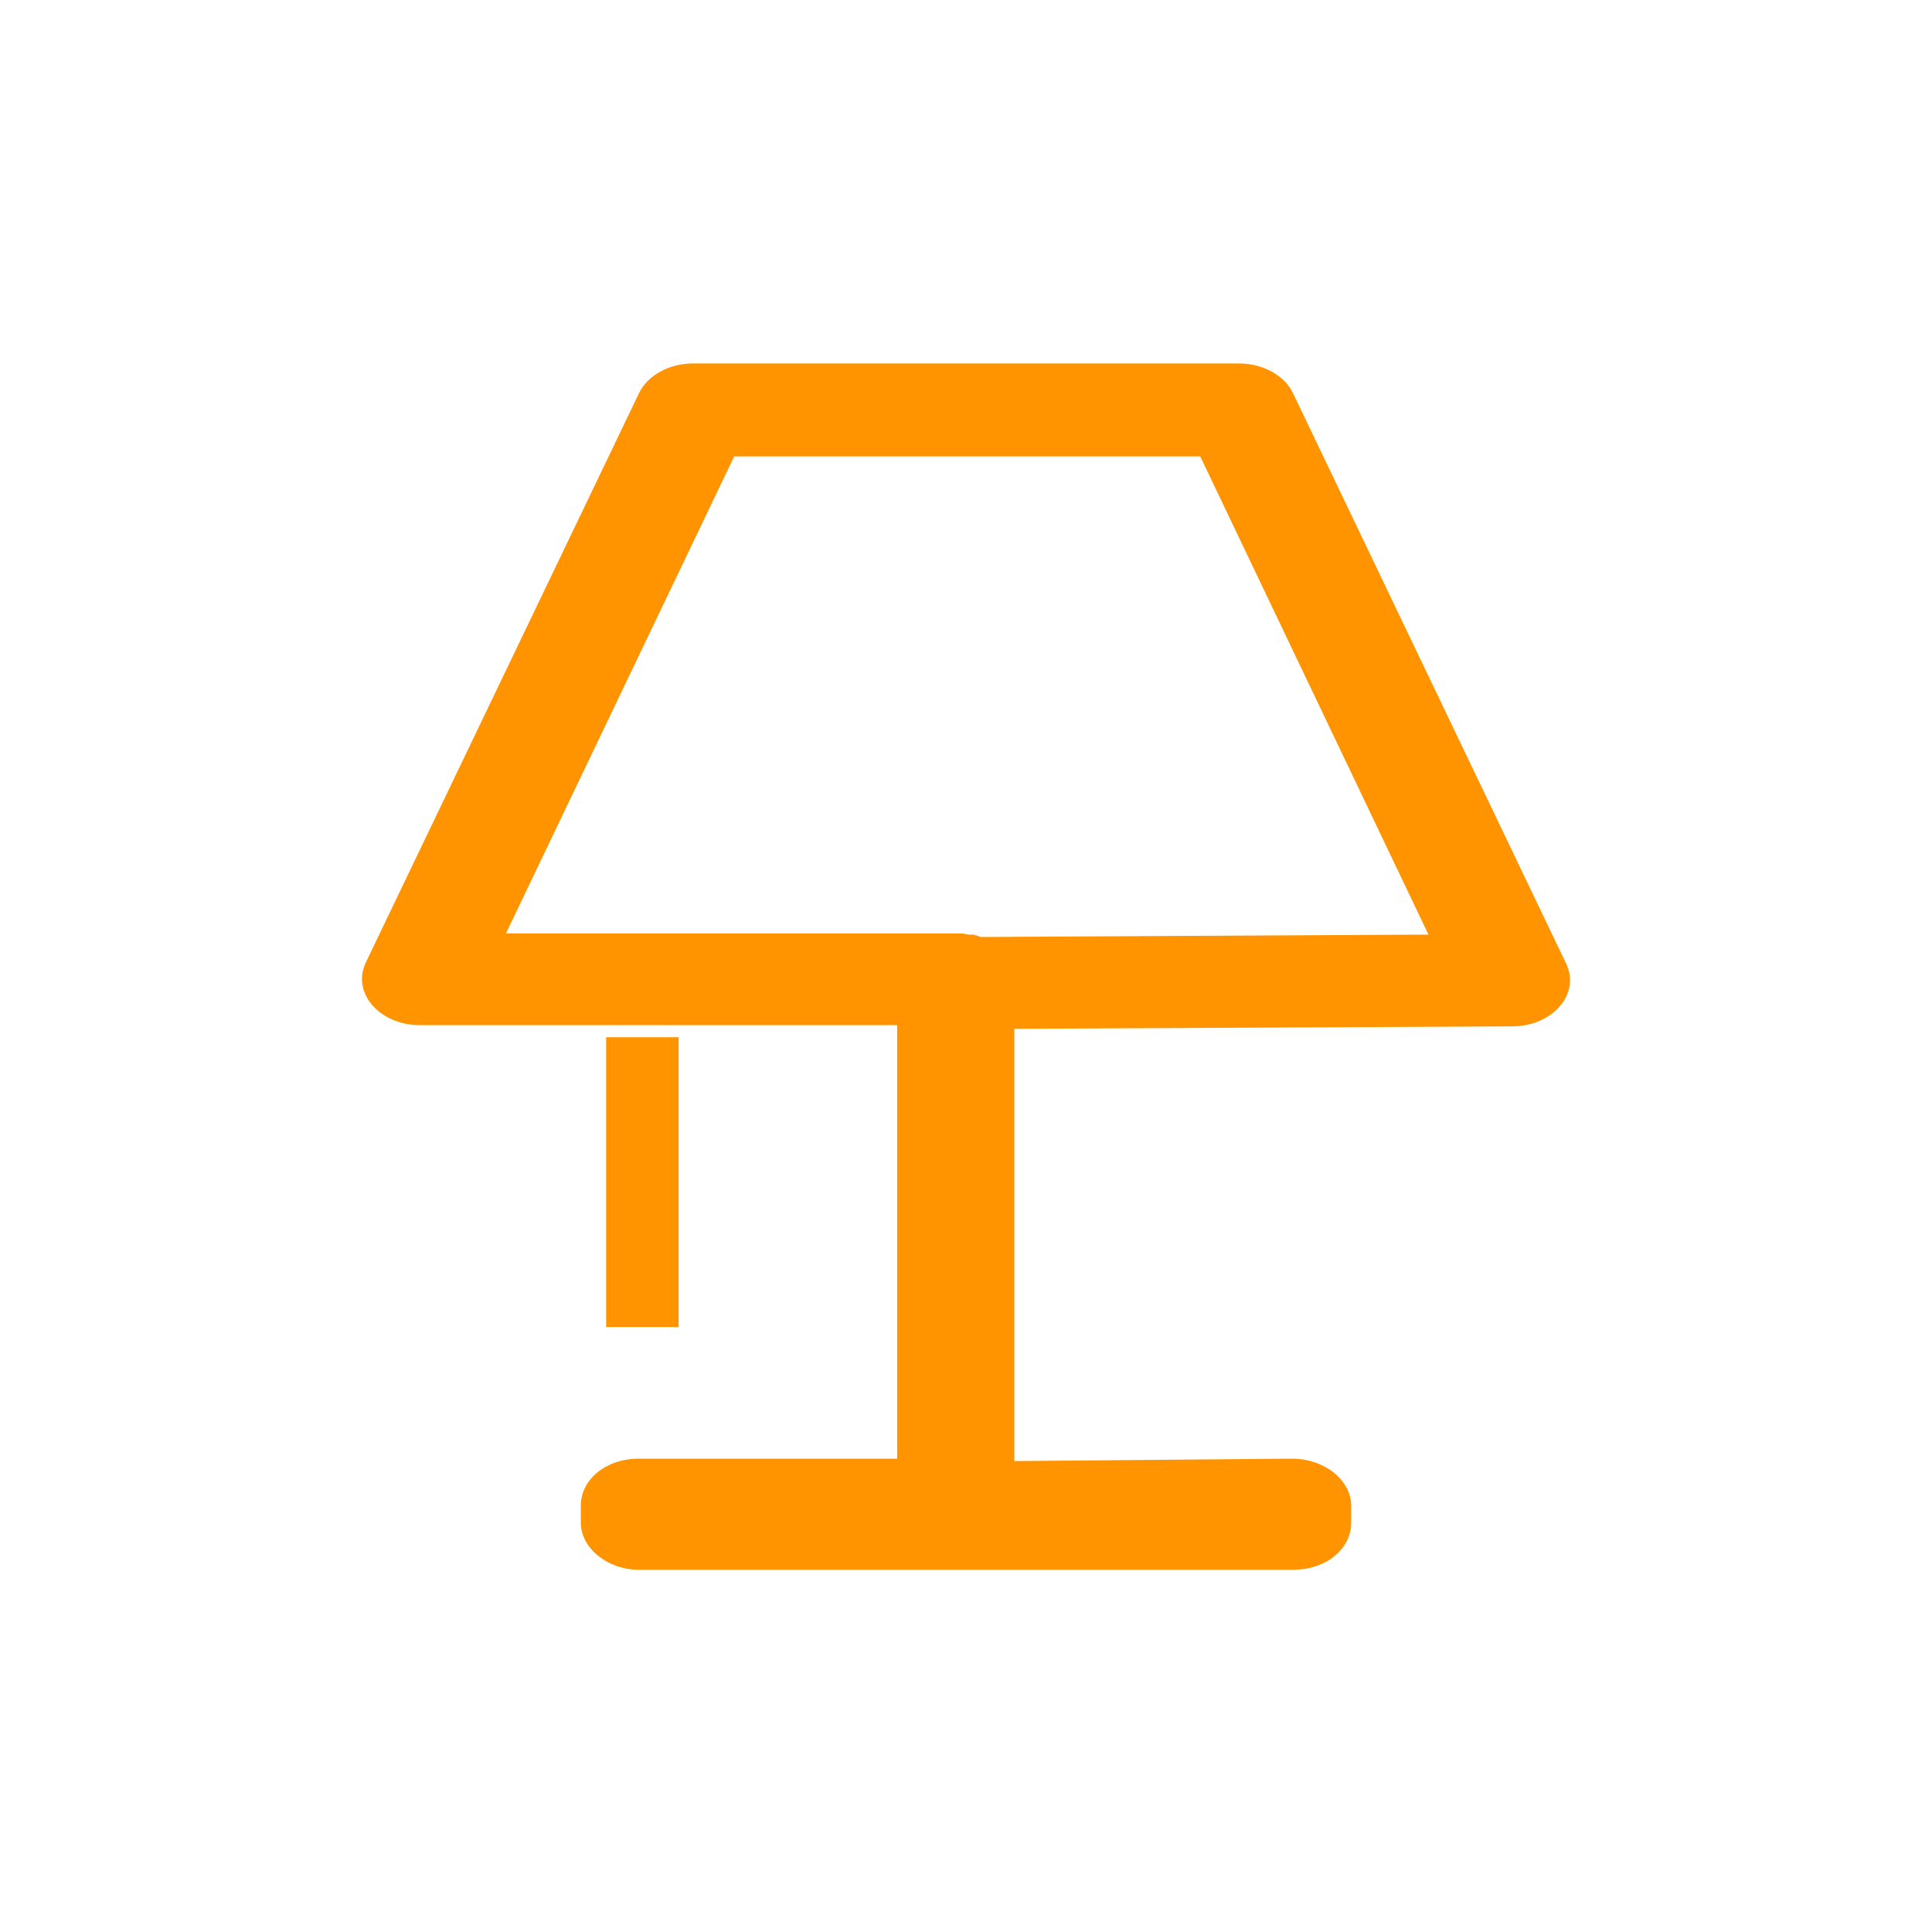 <?xml version="1.0" encoding="utf-8"?><!-- Generator: Adobe Illustrator 21.0.0, SVG Export Plug-In . SVG Version: 6.00 Build 0)  -->
<svg enable-background="new 0 0 160 160" height="160px" id="Layer_1"  version="1.1" viewBox="0 0 160 160"
	 width="160px" x="0px" xmlns="http://www.w3.org/2000/svg" y="0px" xml:space="preserve">
<title>Table Lamp</title>
<desc>Created with Sketch.</desc>
<g id="Symbols">
	<g id="Table-Lamp">
		<g id="Group" transform="translate(5, 4)">
			<path d="M74.2,81l-4.8-3.9V81L74.2,81z M69.3,120.8l4.8-3.9l-4.8,0V120.8z M74.1,117.1l4.9,3.9V117
				L74.1,117.1z M79,77.3l-4.8,3.9l4.8,0V77.3z M120.2,81c3.4,0,5.7-2.7,4.5-5.2l-22.6-47.2c-0.7-1.5-2.5-2.5-4.5-2.5H52.4
				c-2,0-3.8,1-4.5,2.5L25.3,75.7c-1.2,2.5,1.1,5.2,4.5,5.2l39.5,0v35.9l-21.4,0c-2.7,0-4.8,1.7-4.8,3.9v1.4c0,2.1,2.2,3.9,4.8,3.9
				h54.2c2.7,0,4.8-1.7,4.8-3.9v-1.4c0-2.1-2.2-3.9-4.9-3.9L79,117V81.2L120.2,81z M97.3,120.7v1.4h4.8v-1.4H97.3z M47.9,122.1h4.8
				v-1.4h-4.8V122.1z M74.2,73.3l-37.3,0l18.9-39.5h38.6l18.9,39.6l-37.6,0.2C75.1,73.3,74.7,73.3,74.2,73.3z M102.1,118.3H47.9v2.4
				l0,3.9l26.3,0c2.7,0,4.8-1.7,4.8-3.9V77.1c0-1.7-1.4-3.2-3.4-3.7l-1.4,0c-2.6,0-4.8,1.7-4.8,3.9v43.6c0,1.7,1.4,3.2,3.4,3.7
				c0.5,0.1,1,0.2,1.5,0.2l27.9-0.2l0-3.9V118.3z" fill="#FF9400" id="Shape"/>
			<rect fill="#FF9400" height="24" id="Rectangle-path" width="6" x="45.2" y="81.9"/>
		</g>
	</g>
</g>
</svg>
